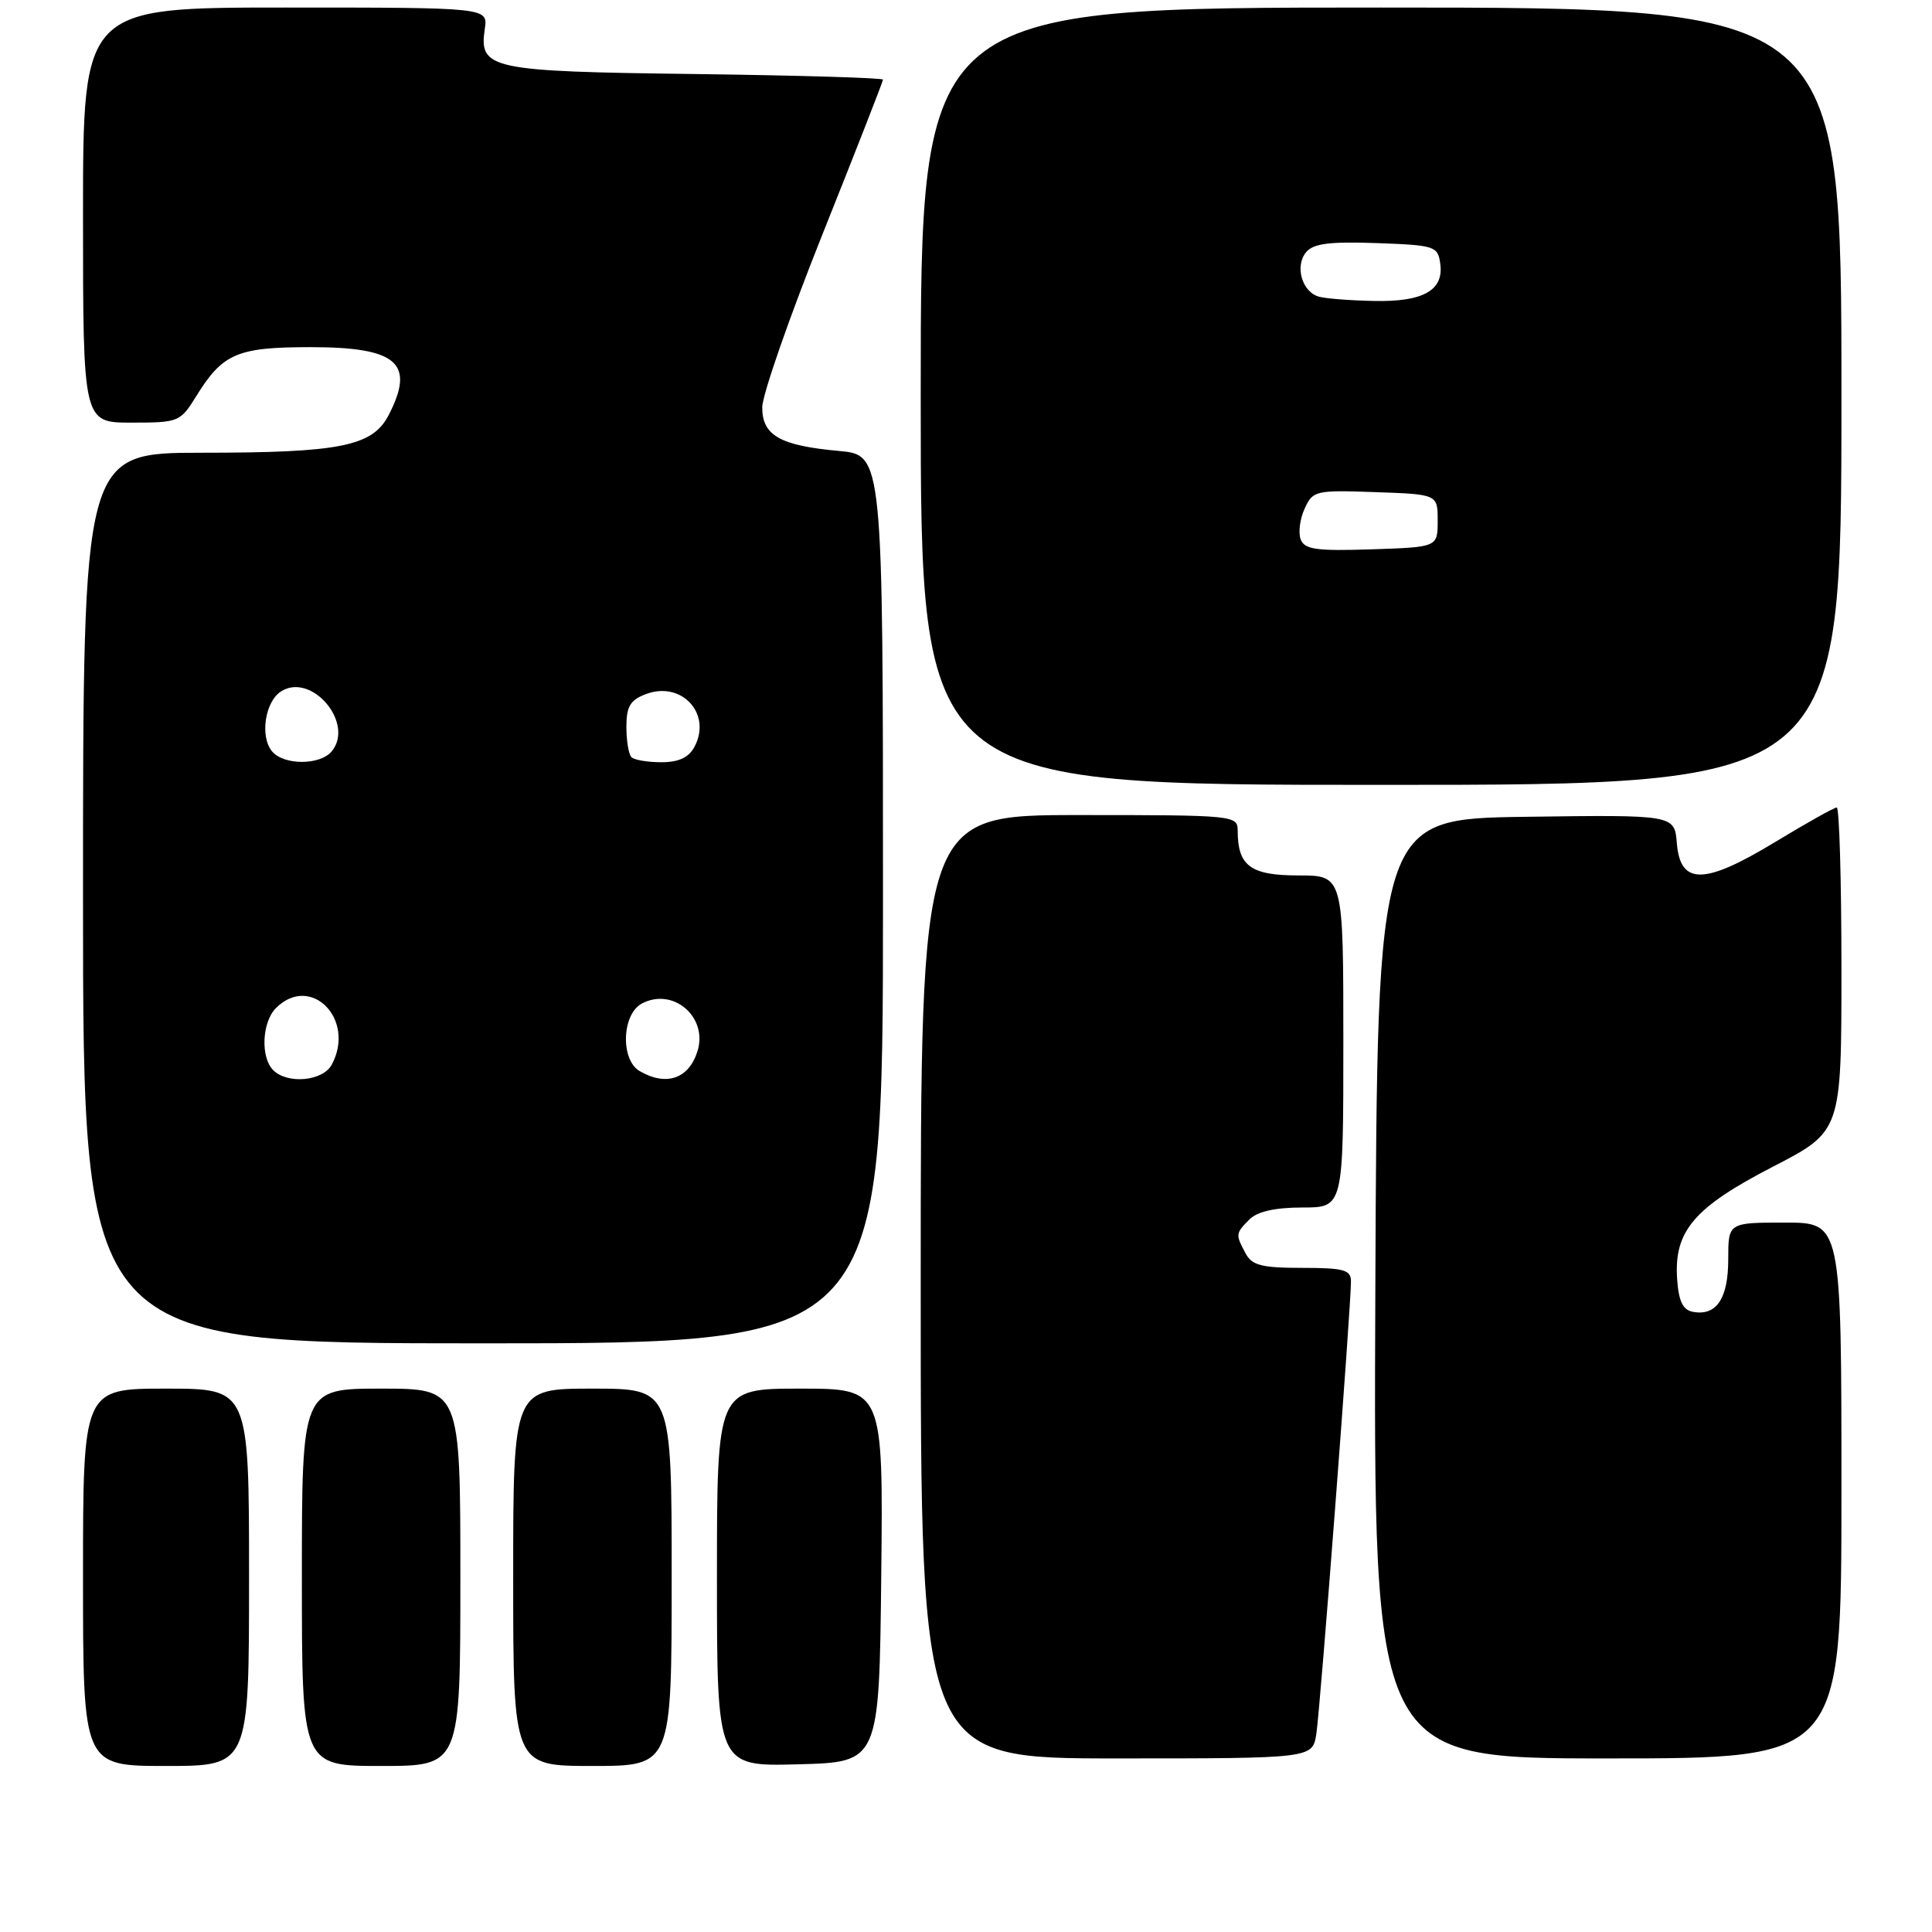 <?xml version="1.0" encoding="UTF-8" standalone="no"?>
<!DOCTYPE svg PUBLIC "-//W3C//DTD SVG 1.1//EN" "http://www.w3.org/Graphics/SVG/1.1/DTD/svg11.dtd" >
<svg xmlns="http://www.w3.org/2000/svg" xmlns:xlink="http://www.w3.org/1999/xlink" version="1.1" viewBox="0 0 256 256">
 <g >
 <path fill="currentColor"
d=" M 33.00 209.00 C 33.00 184.00 33.00 184.00 22.00 184.00 C 11.00 184.00 11.00 184.00 11.00 209.00 C 11.00 234.00 11.00 234.00 22.00 234.00 C 33.00 234.00 33.00 234.00 33.00 209.00 Z  M 61.00 209.00 C 61.00 184.00 61.00 184.00 50.50 184.00 C 40.00 184.00 40.00 184.00 40.00 209.00 C 40.00 234.00 40.00 234.00 50.50 234.00 C 61.00 234.00 61.00 234.00 61.00 209.00 Z  M 89.00 209.00 C 89.00 184.00 89.00 184.00 78.50 184.00 C 68.00 184.00 68.00 184.00 68.00 209.00 C 68.00 234.00 68.00 234.00 78.50 234.00 C 89.00 234.00 89.00 234.00 89.00 209.00 Z  M 116.77 208.75 C 117.03 184.00 117.03 184.00 106.02 184.00 C 95.00 184.00 95.00 184.00 95.00 209.03 C 95.00 234.07 95.00 234.07 105.75 233.78 C 116.50 233.50 116.50 233.50 116.77 208.75 Z  M 174.42 229.75 C 174.94 226.47 179.03 173.00 179.01 169.75 C 179.00 168.26 178.02 168.00 172.54 168.00 C 167.17 168.00 165.89 167.67 165.04 166.07 C 163.70 163.56 163.71 163.43 165.57 161.57 C 166.61 160.53 168.97 160.00 172.57 160.00 C 178.00 160.00 178.00 160.00 178.00 138.00 C 178.00 116.00 178.00 116.00 172.04 116.00 C 165.70 116.00 164.00 114.74 164.00 110.07 C 164.00 108.04 163.56 108.00 143.00 108.00 C 122.00 108.00 122.00 108.00 122.00 170.50 C 122.00 233.00 122.00 233.00 147.95 233.00 C 173.91 233.00 173.91 233.00 174.42 229.75 Z  M 244.00 197.50 C 244.00 162.00 244.00 162.00 236.50 162.00 C 229.00 162.00 229.00 162.00 229.00 166.88 C 229.00 172.09 227.42 174.42 224.30 173.82 C 222.98 173.57 222.43 172.41 222.23 169.49 C 221.79 163.13 224.46 160.00 234.89 154.61 C 244.00 149.91 244.00 149.91 244.00 128.45 C 244.00 116.65 243.72 107.00 243.38 107.00 C 243.03 107.00 239.38 109.05 235.25 111.55 C 225.83 117.27 222.65 117.32 222.19 111.73 C 221.88 107.96 221.88 107.96 202.19 108.23 C 182.50 108.50 182.50 108.50 182.24 170.75 C 181.98 233.00 181.98 233.00 212.99 233.00 C 244.00 233.00 244.00 233.00 244.00 197.50 Z  M 117.00 119.14 C 117.00 60.28 117.00 60.28 111.13 59.75 C 103.35 59.04 101.00 57.70 101.00 53.98 C 101.00 52.35 104.60 42.01 109.00 31.00 C 113.40 19.99 117.00 10.79 117.00 10.55 C 117.00 10.32 105.82 9.99 92.15 9.81 C 64.83 9.47 63.45 9.17 64.24 3.81 C 64.65 1.00 64.65 1.00 37.83 1.00 C 11.00 1.00 11.00 1.00 11.00 28.50 C 11.00 56.00 11.00 56.00 17.42 56.00 C 23.68 56.00 23.89 55.91 26.00 52.50 C 29.51 46.82 31.43 46.00 41.15 46.00 C 52.64 46.00 55.06 48.11 51.50 55.00 C 49.37 59.13 45.10 59.99 26.75 59.99 C 11.00 60.00 11.00 60.00 11.00 119.00 C 11.00 178.00 11.00 178.00 64.00 178.00 C 117.00 178.00 117.00 178.00 117.00 119.14 Z  M 244.00 52.50 C 244.00 1.00 244.00 1.00 183.00 1.00 C 122.00 1.00 122.00 1.00 122.00 52.50 C 122.00 104.00 122.00 104.00 183.00 104.00 C 244.00 104.00 244.00 104.00 244.00 52.50 Z  M 36.20 141.80 C 34.50 140.10 34.71 135.43 36.57 133.57 C 41.17 128.97 47.18 135.06 43.96 141.07 C 42.79 143.26 38.10 143.70 36.20 141.80 Z  M 84.75 141.92 C 82.20 140.43 82.39 134.40 85.04 132.98 C 89.17 130.77 93.84 134.75 92.42 139.29 C 91.28 142.95 88.28 143.98 84.75 141.92 Z  M 36.05 99.56 C 34.41 97.59 35.12 92.94 37.26 91.60 C 41.31 89.06 47.03 95.85 43.95 99.56 C 42.41 101.42 37.59 101.42 36.05 99.56 Z  M 83.67 100.33 C 83.30 99.97 83.00 98.16 83.00 96.31 C 83.00 93.62 83.51 92.75 85.57 91.98 C 90.30 90.17 94.37 94.57 92.02 98.96 C 91.26 100.38 89.93 101.00 87.63 101.00 C 85.82 101.00 84.03 100.70 83.67 100.33 Z  M 172.35 71.48 C 172.01 70.59 172.24 68.76 172.87 67.40 C 173.95 65.01 174.31 64.93 182.25 65.21 C 190.50 65.50 190.50 65.50 190.50 69.00 C 190.50 72.50 190.50 72.50 181.73 72.79 C 174.44 73.03 172.86 72.81 172.35 71.48 Z  M 174.80 39.32 C 172.53 38.72 171.53 35.28 173.07 33.41 C 174.02 32.27 176.19 31.99 182.40 32.21 C 190.14 32.49 190.52 32.61 190.84 34.94 C 191.34 38.47 188.58 40.02 182.06 39.88 C 179.00 39.82 175.73 39.57 174.80 39.32 Z "/>
</g>
</svg>